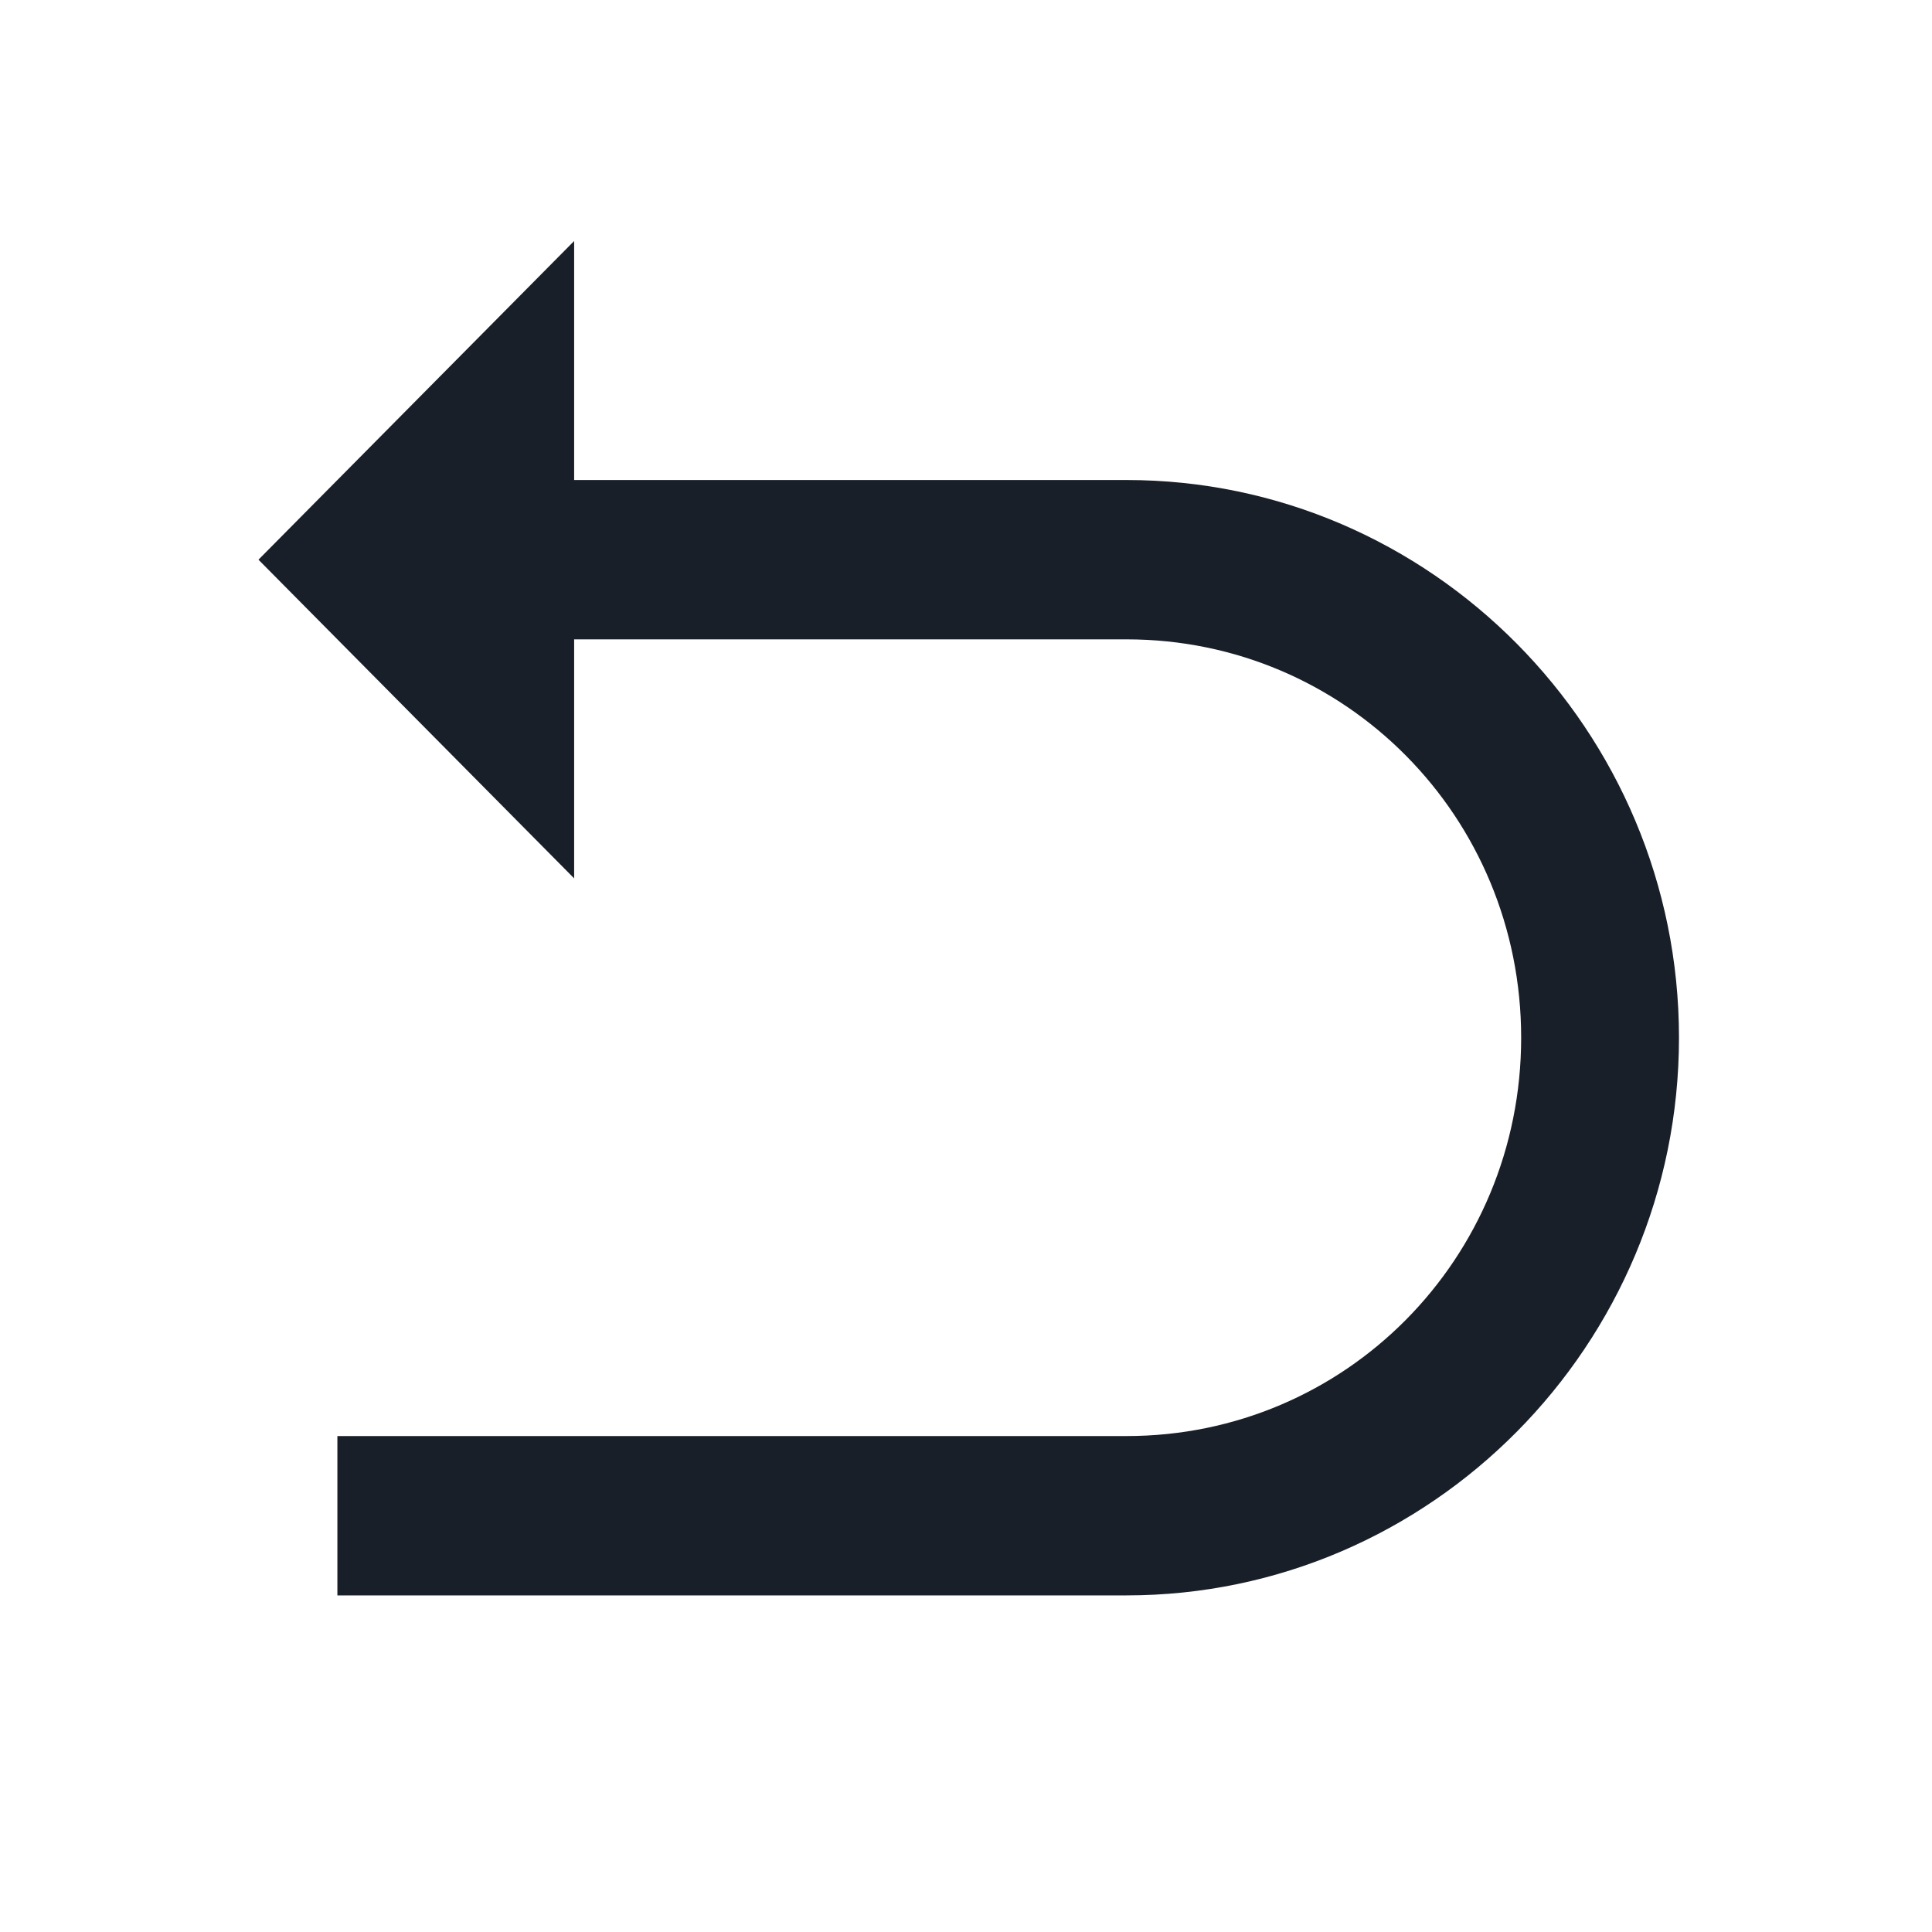 <svg width="97" height="97" viewBox="0 0 97 97" fill="none" xmlns="http://www.w3.org/2000/svg">
<path d="M28.826 12.1L12.977 28.1L28.826 44.1V32.1H56.562C67.552 32.1 76.373 41.005 76.373 52.1C76.373 63.194 67.552 72.1 56.562 72.1H16.939V80.1H56.562C71.833 80.1 84.297 67.517 84.297 52.1C84.297 36.682 71.833 24.1 56.562 24.1H28.826V12.1Z" fill="#191F28"/>
</svg>
